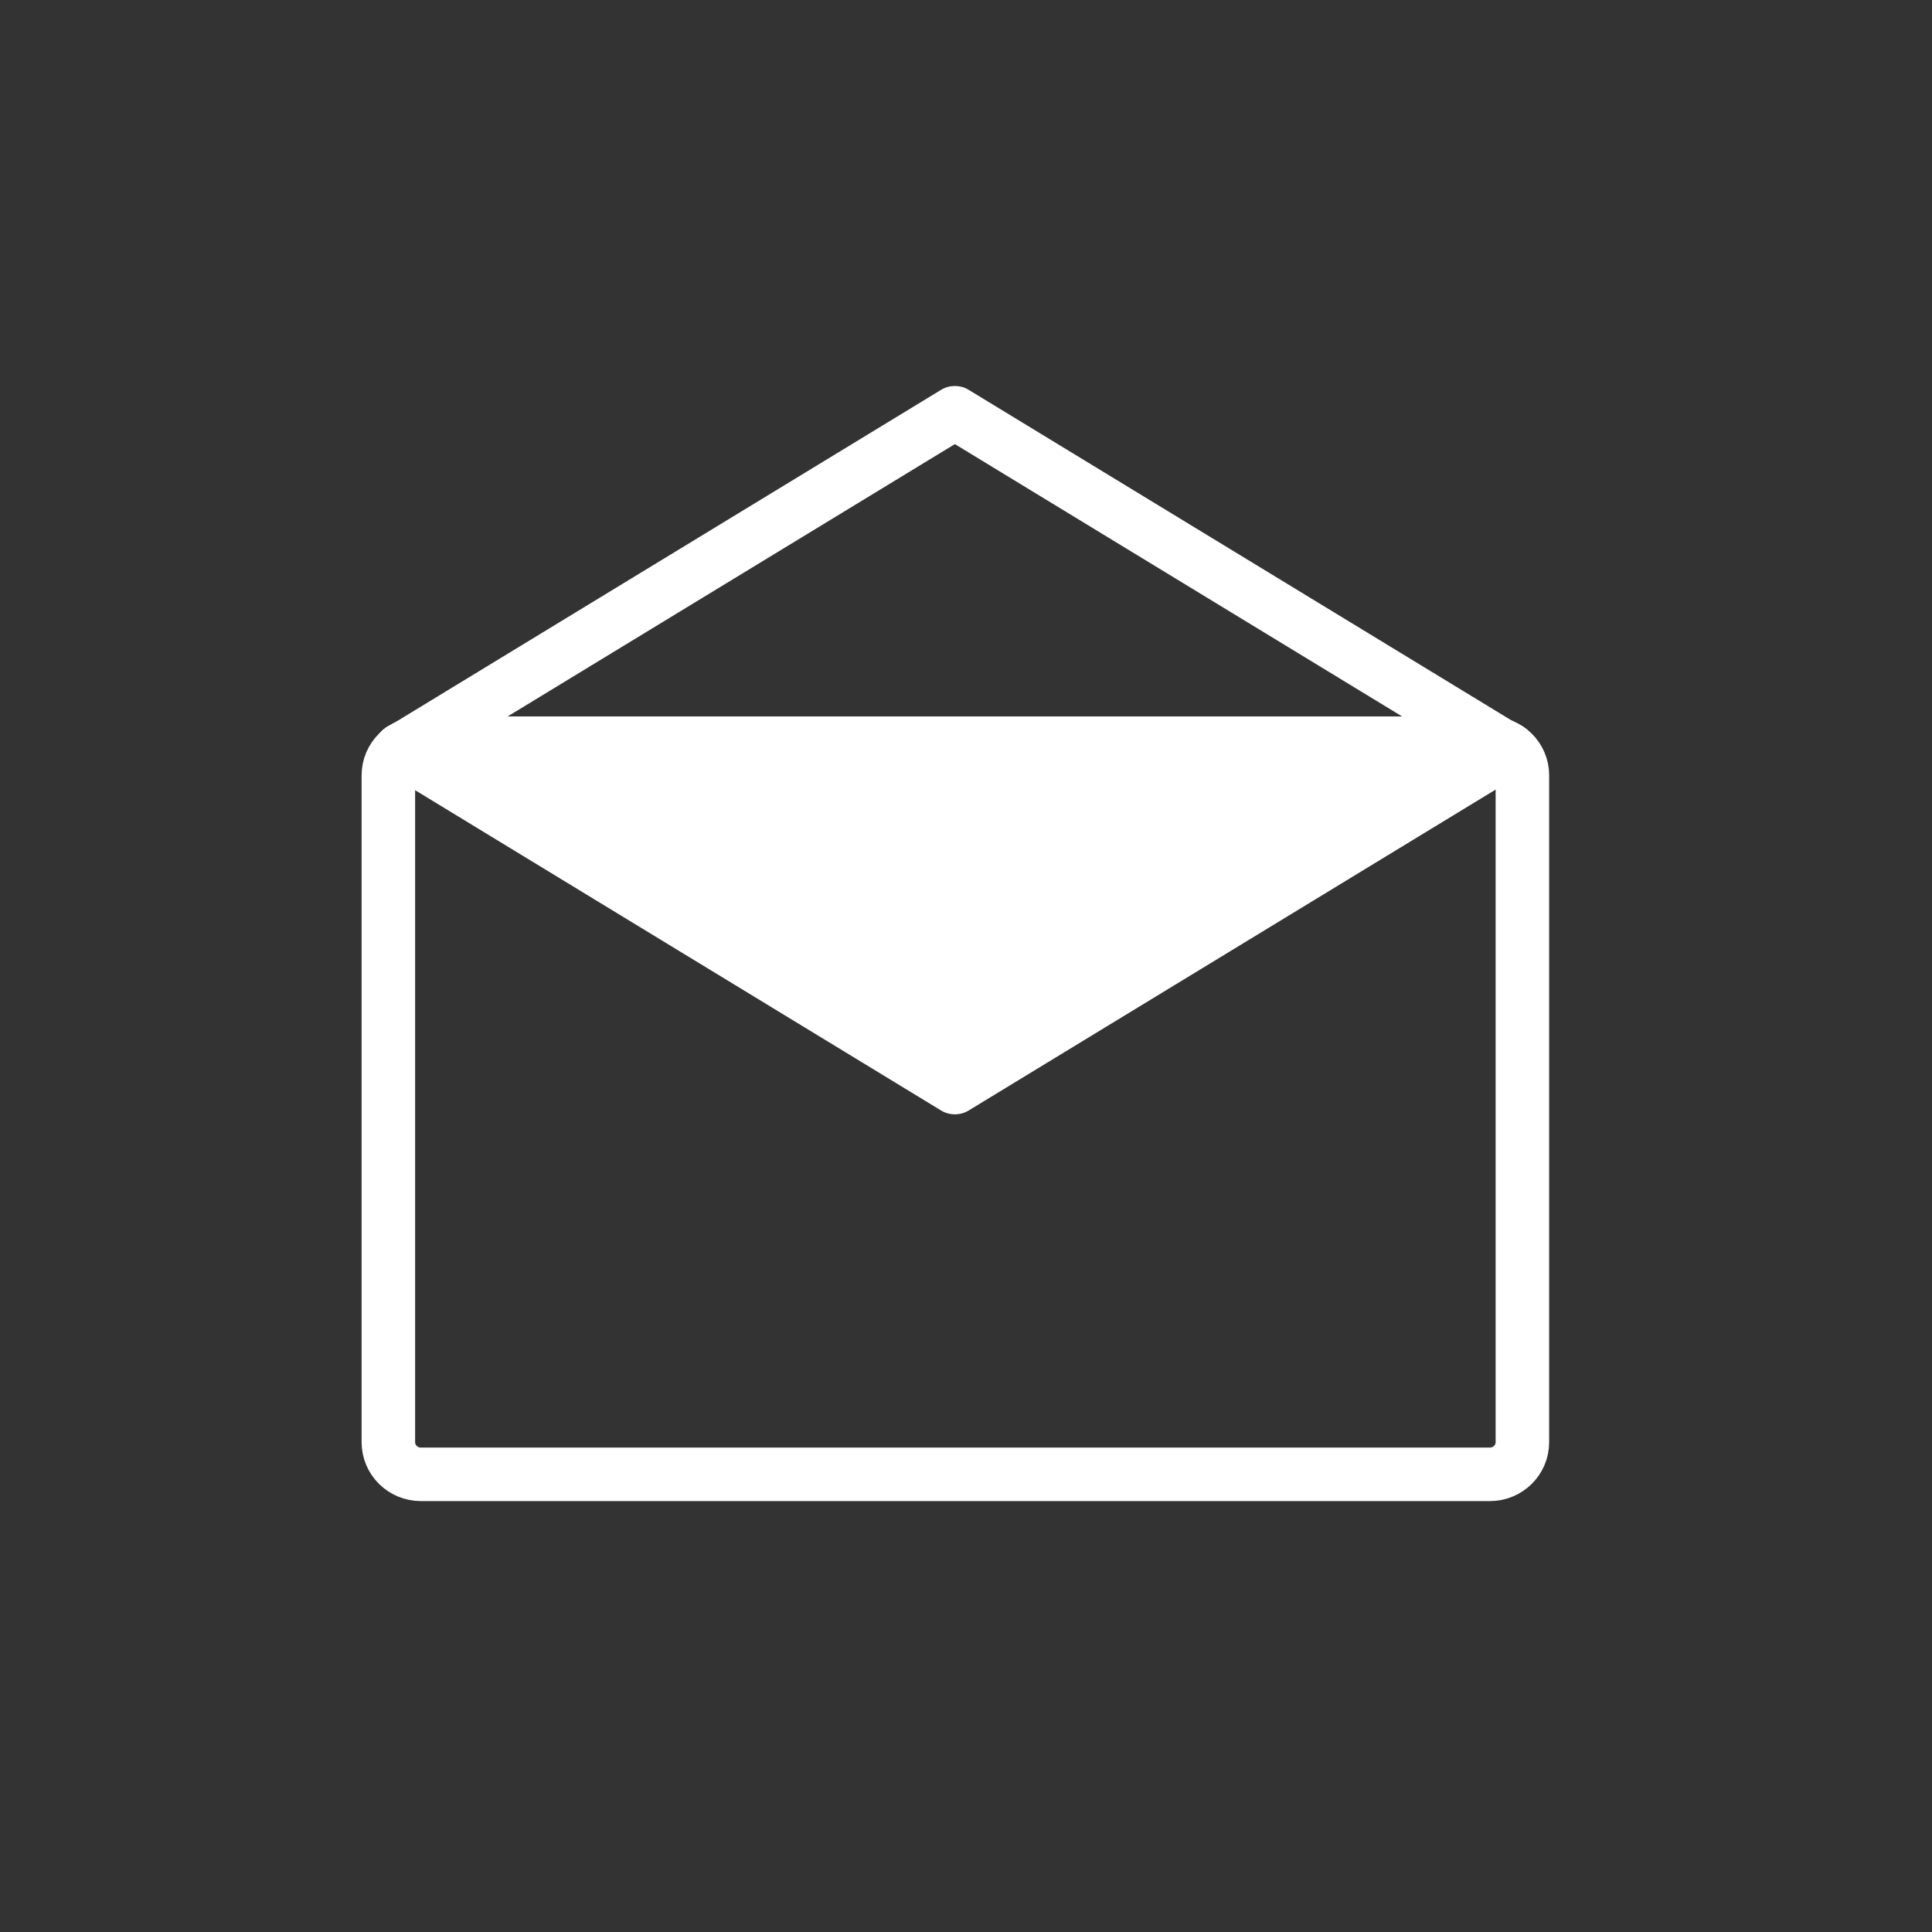 <?xml version="1.0" encoding="iso-8859-1"?>
<!-- Generator: Adobe Illustrator 16.0.0, SVG Export Plug-In . SVG Version: 6.00 Build 0)  -->
<!DOCTYPE svg PUBLIC "-//W3C//DTD SVG 1.1 Tiny//EN" "http://www.w3.org/Graphics/SVG/1.1/DTD/svg11-tiny.dtd">
<svg version="1.1" baseProfile="tiny" id="message_x5F_mail_x5F_open"
	 xmlns="http://www.w3.org/2000/svg" xmlns:xlink="http://www.w3.org/1999/xlink" x="0px" y="0px" width="361px" height="361px"
	 viewBox="0 0 361 361" xml:space="preserve">
<rect x="0" y="0" width="361" height="361" fill="#333333" stroke="none"/>
<path fill="none" stroke="#FFFFFF" stroke-width="10" stroke-miterlimit="10" d="M284.463,269.483c0,3.313-2.718,6-6.071,6H78.638
	c-3.353,0-6.071-2.687-6.071-6V144.866c0-3.313,2.718-6,6.071-6h199.754c3.353,0,6.071,2.687,6.071,6V269.483z"/>
<g>
	<path fill="#FFFFFF" d="M284.539,135.895c-34.531-21.028-69.063-42.057-103.594-63.085c-1.499-0.913-3.548-0.913-5.047,0
		c-34.532,21.028-69.064,42.057-103.596,63.085c-4.217,2.568-2.516,9.317,2.523,9.317c48.95,0,97.9,0,146.85,0
		c20.113,0,40.226,0,60.339,0c6.449,0,6.449-10,0-10c-48.95,0-97.9,0-146.85,0c-20.113,0-40.226,0-60.339,0
		c0.841,3.106,1.683,6.211,2.523,9.317c34.532-21.028,69.064-42.057,103.596-63.085c-1.682,0-3.365,0-5.047,0
		c34.531,21.028,69.063,42.057,103.594,63.085C285.016,147.893,290.037,139.242,284.539,135.895z"/>
</g>
<g>
	<polygon fill="#FFFFFF" points="282.016,140.127 178.422,203.212 74.826,140.127 	"/>
	<g>
		<path fill="#FFFFFF" d="M279.492,135.81c-34.531,21.028-69.063,42.057-103.594,63.085c1.682,0,3.365,0,5.047,0
			c-34.532-21.028-69.063-42.057-103.596-63.085c-0.841,3.106-1.682,6.211-2.523,9.317c48.95,0,97.9,0,146.85,0
			c20.113,0,40.226,0,60.339,0c6.449,0,6.449-10,0-10c-48.95,0-97.9,0-146.85,0c-20.113,0-40.226,0-60.339,0
			c-5.039,0-6.741,6.75-2.523,9.317c34.532,21.028,69.063,42.057,103.596,63.085c1.499,0.913,3.548,0.913,5.047,0
			c34.531-21.028,69.063-42.057,103.594-63.085C290.037,141.097,285.016,132.446,279.492,135.81z"/>
	</g>
</g>
</svg>
